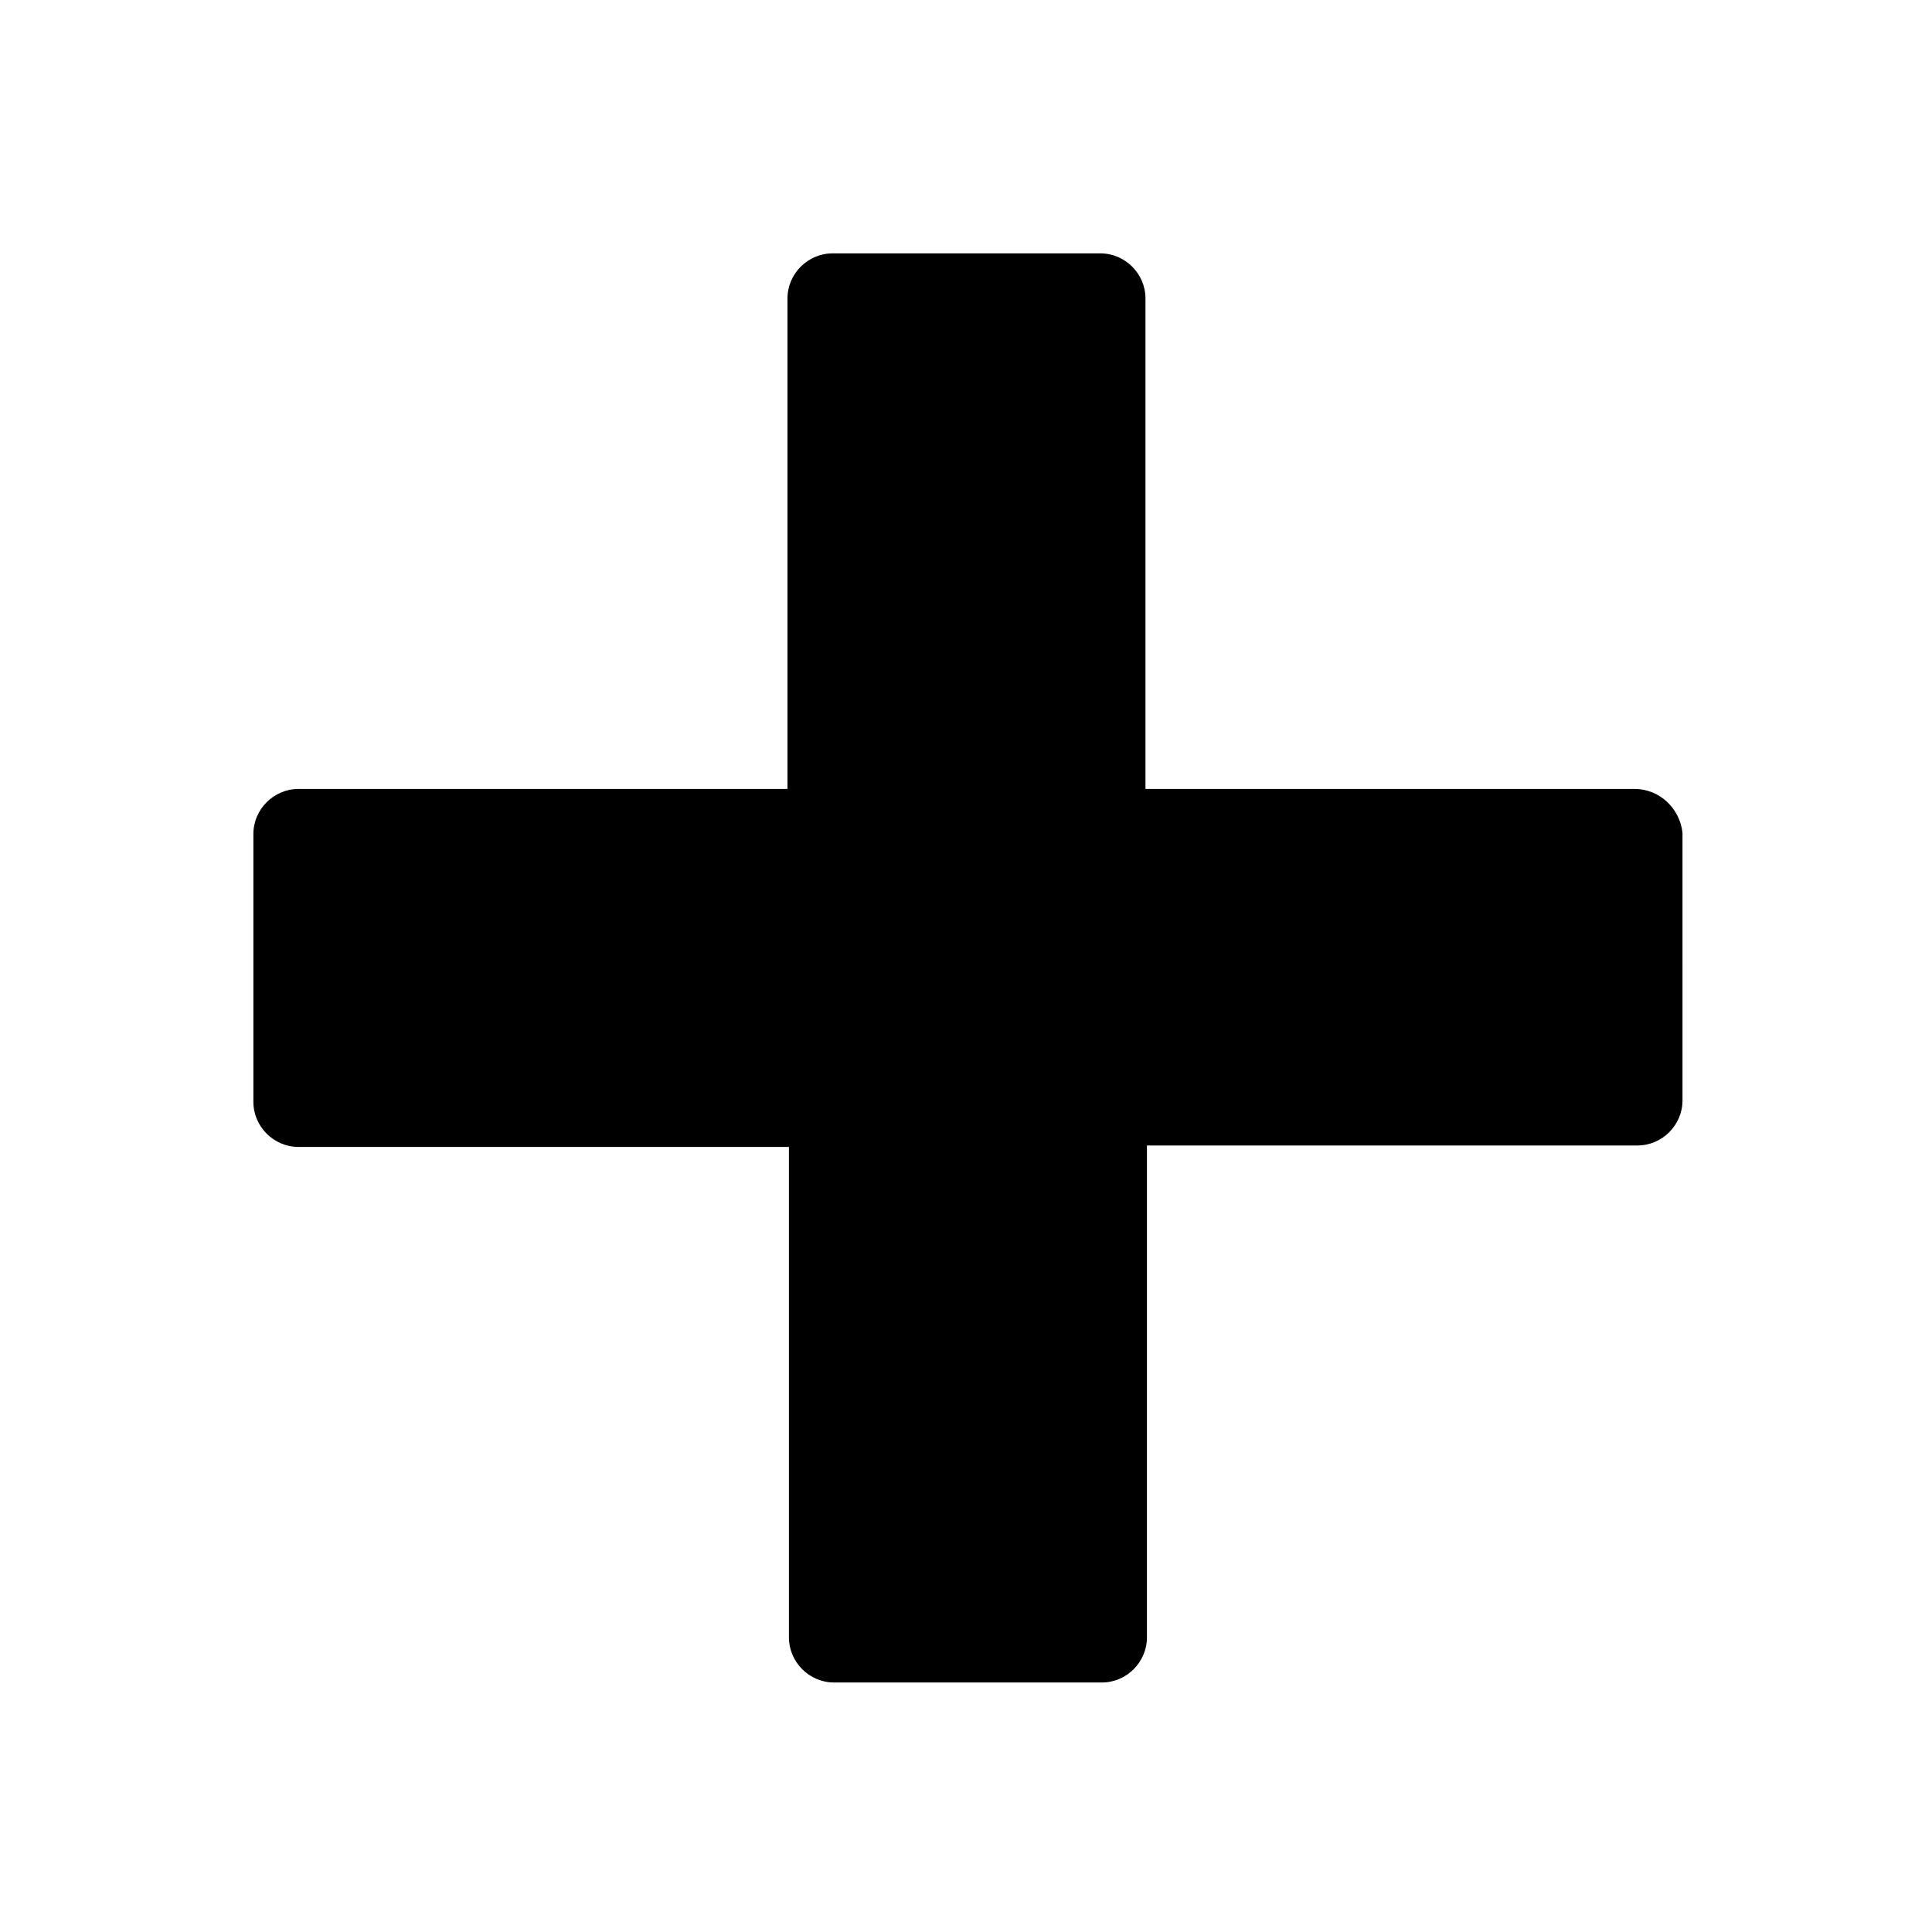 <?xml version="1.0" encoding="UTF-8" standalone="no"?>
<svg
   width="1200pt"
   height="1200pt"
   version="1.1"
   viewBox="0 0 1200 1200"
   id="svg603"
   sodipodi:docname="advantage.svg"
   inkscape:version="1.2.2 (b0a8486541, 2022-12-01)"
   xmlns:inkscape="http://www.inkscape.org/namespaces/inkscape"
   xmlns:sodipodi="http://sodipodi.sourceforge.net/DTD/sodipodi-0.dtd"
   xmlns="http://www.w3.org/2000/svg"
   xmlns:svg="http://www.w3.org/2000/svg">
  <defs
     id="defs607" />
  <sodipodi:namedview
     id="namedview605"
     pagecolor="#ffffff"
     bordercolor="#666666"
     borderopacity="1.0"
     inkscape:showpageshadow="2"
     inkscape:pageopacity="0.0"
     inkscape:pagecheckerboard="0"
     inkscape:deskcolor="#d1d1d1"
     inkscape:document-units="pt"
     showgrid="false"
     inkscape:zoom="0.2703125"
     inkscape:cx="-258.95954"
     inkscape:cy="1180.1156"
     inkscape:window-width="2560"
     inkscape:window-height="1011"
     inkscape:window-x="0"
     inkscape:window-y="32"
     inkscape:window-maximized="1"
     inkscape:current-layer="svg603" />
  <path
     d="M 1015.196,490.018 H 711.479 V 185.397 c 0,-15.365 -12.656,-28.021 -28.021,-28.021 H 517.137 c -15.365,0 -28.021,12.656 -28.021,28.021 v 304.621 l -303.717,0.003 c -15.365,0 -28.021,12.656 -28.021,28.021 V 684.363 c 0,15.365 12.656,28.021 28.021,28.021 h 304.621 v 304.621 c 0,15.365 12.656,28.021 28.021,28.021 h 166.321 c 15.365,0 28.021,-12.655 28.021,-28.021 l 0.003,-305.525 h 304.621 c 15.365,0 28.021,-12.656 28.021,-28.021 V 517.138 c -1.807,-15.368 -14.462,-27.118 -29.828,-27.118 z"
     id="path601"
     style="stroke-width:0.753" />
</svg>
